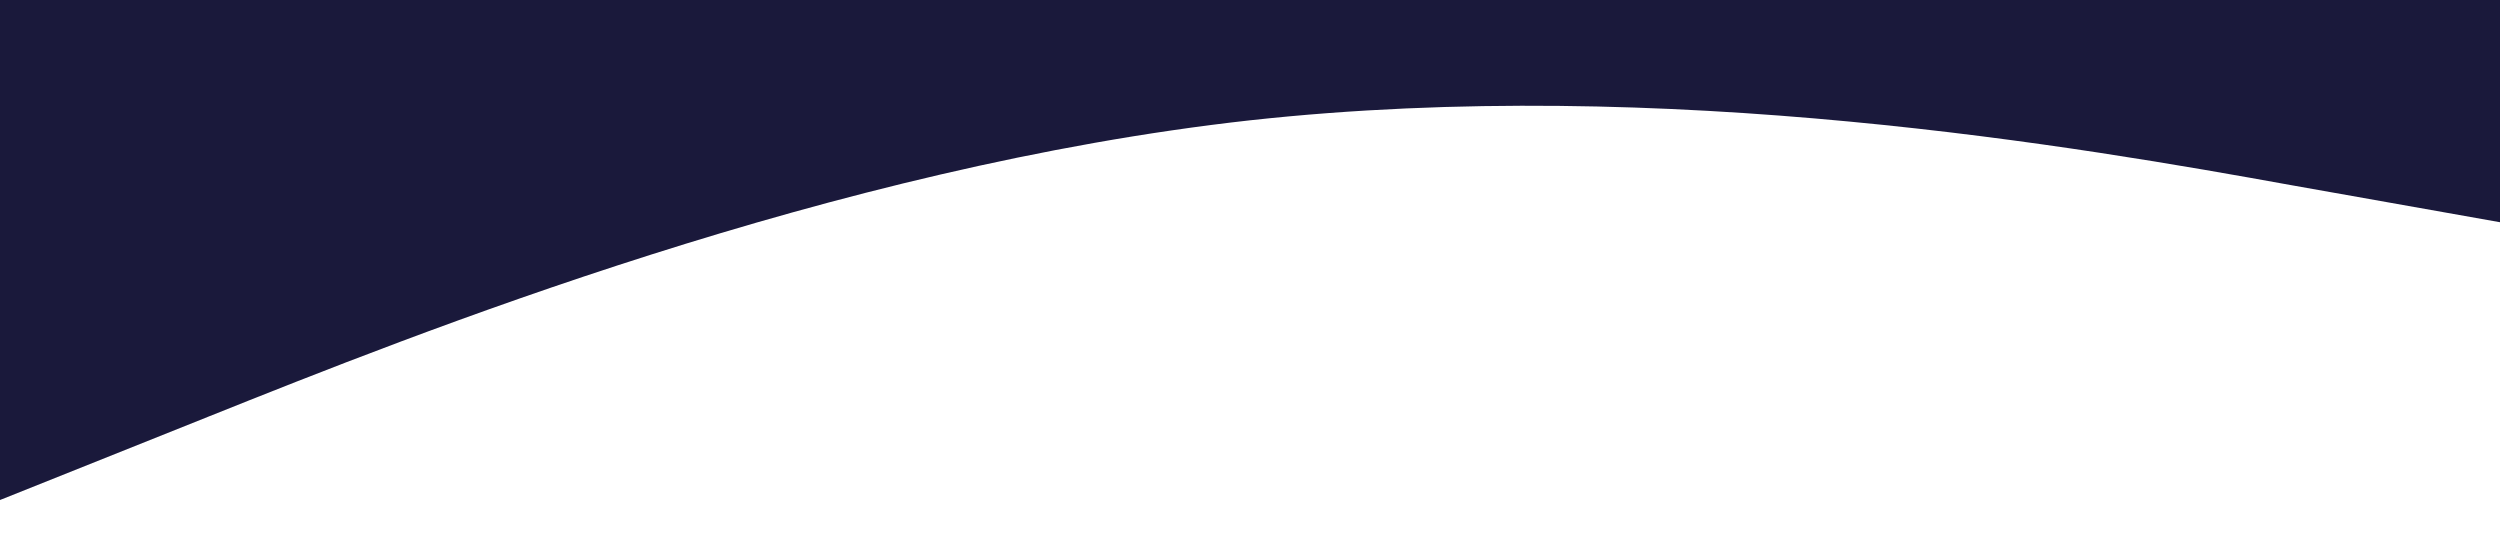<?xml version="1.0" standalone="no"?><svg xmlns="http://www.w3.org/2000/svg" viewBox="0 0 1440 320"><path fill="#1a193b" fill-opacity="1" d="M0,288L120,240C240,192,480,96,720,69.3C960,43,1200,85,1320,106.7L1440,128L1440,0L1320,0C1200,0,960,0,720,0C480,0,240,0,120,0L0,0Z"></path></svg>